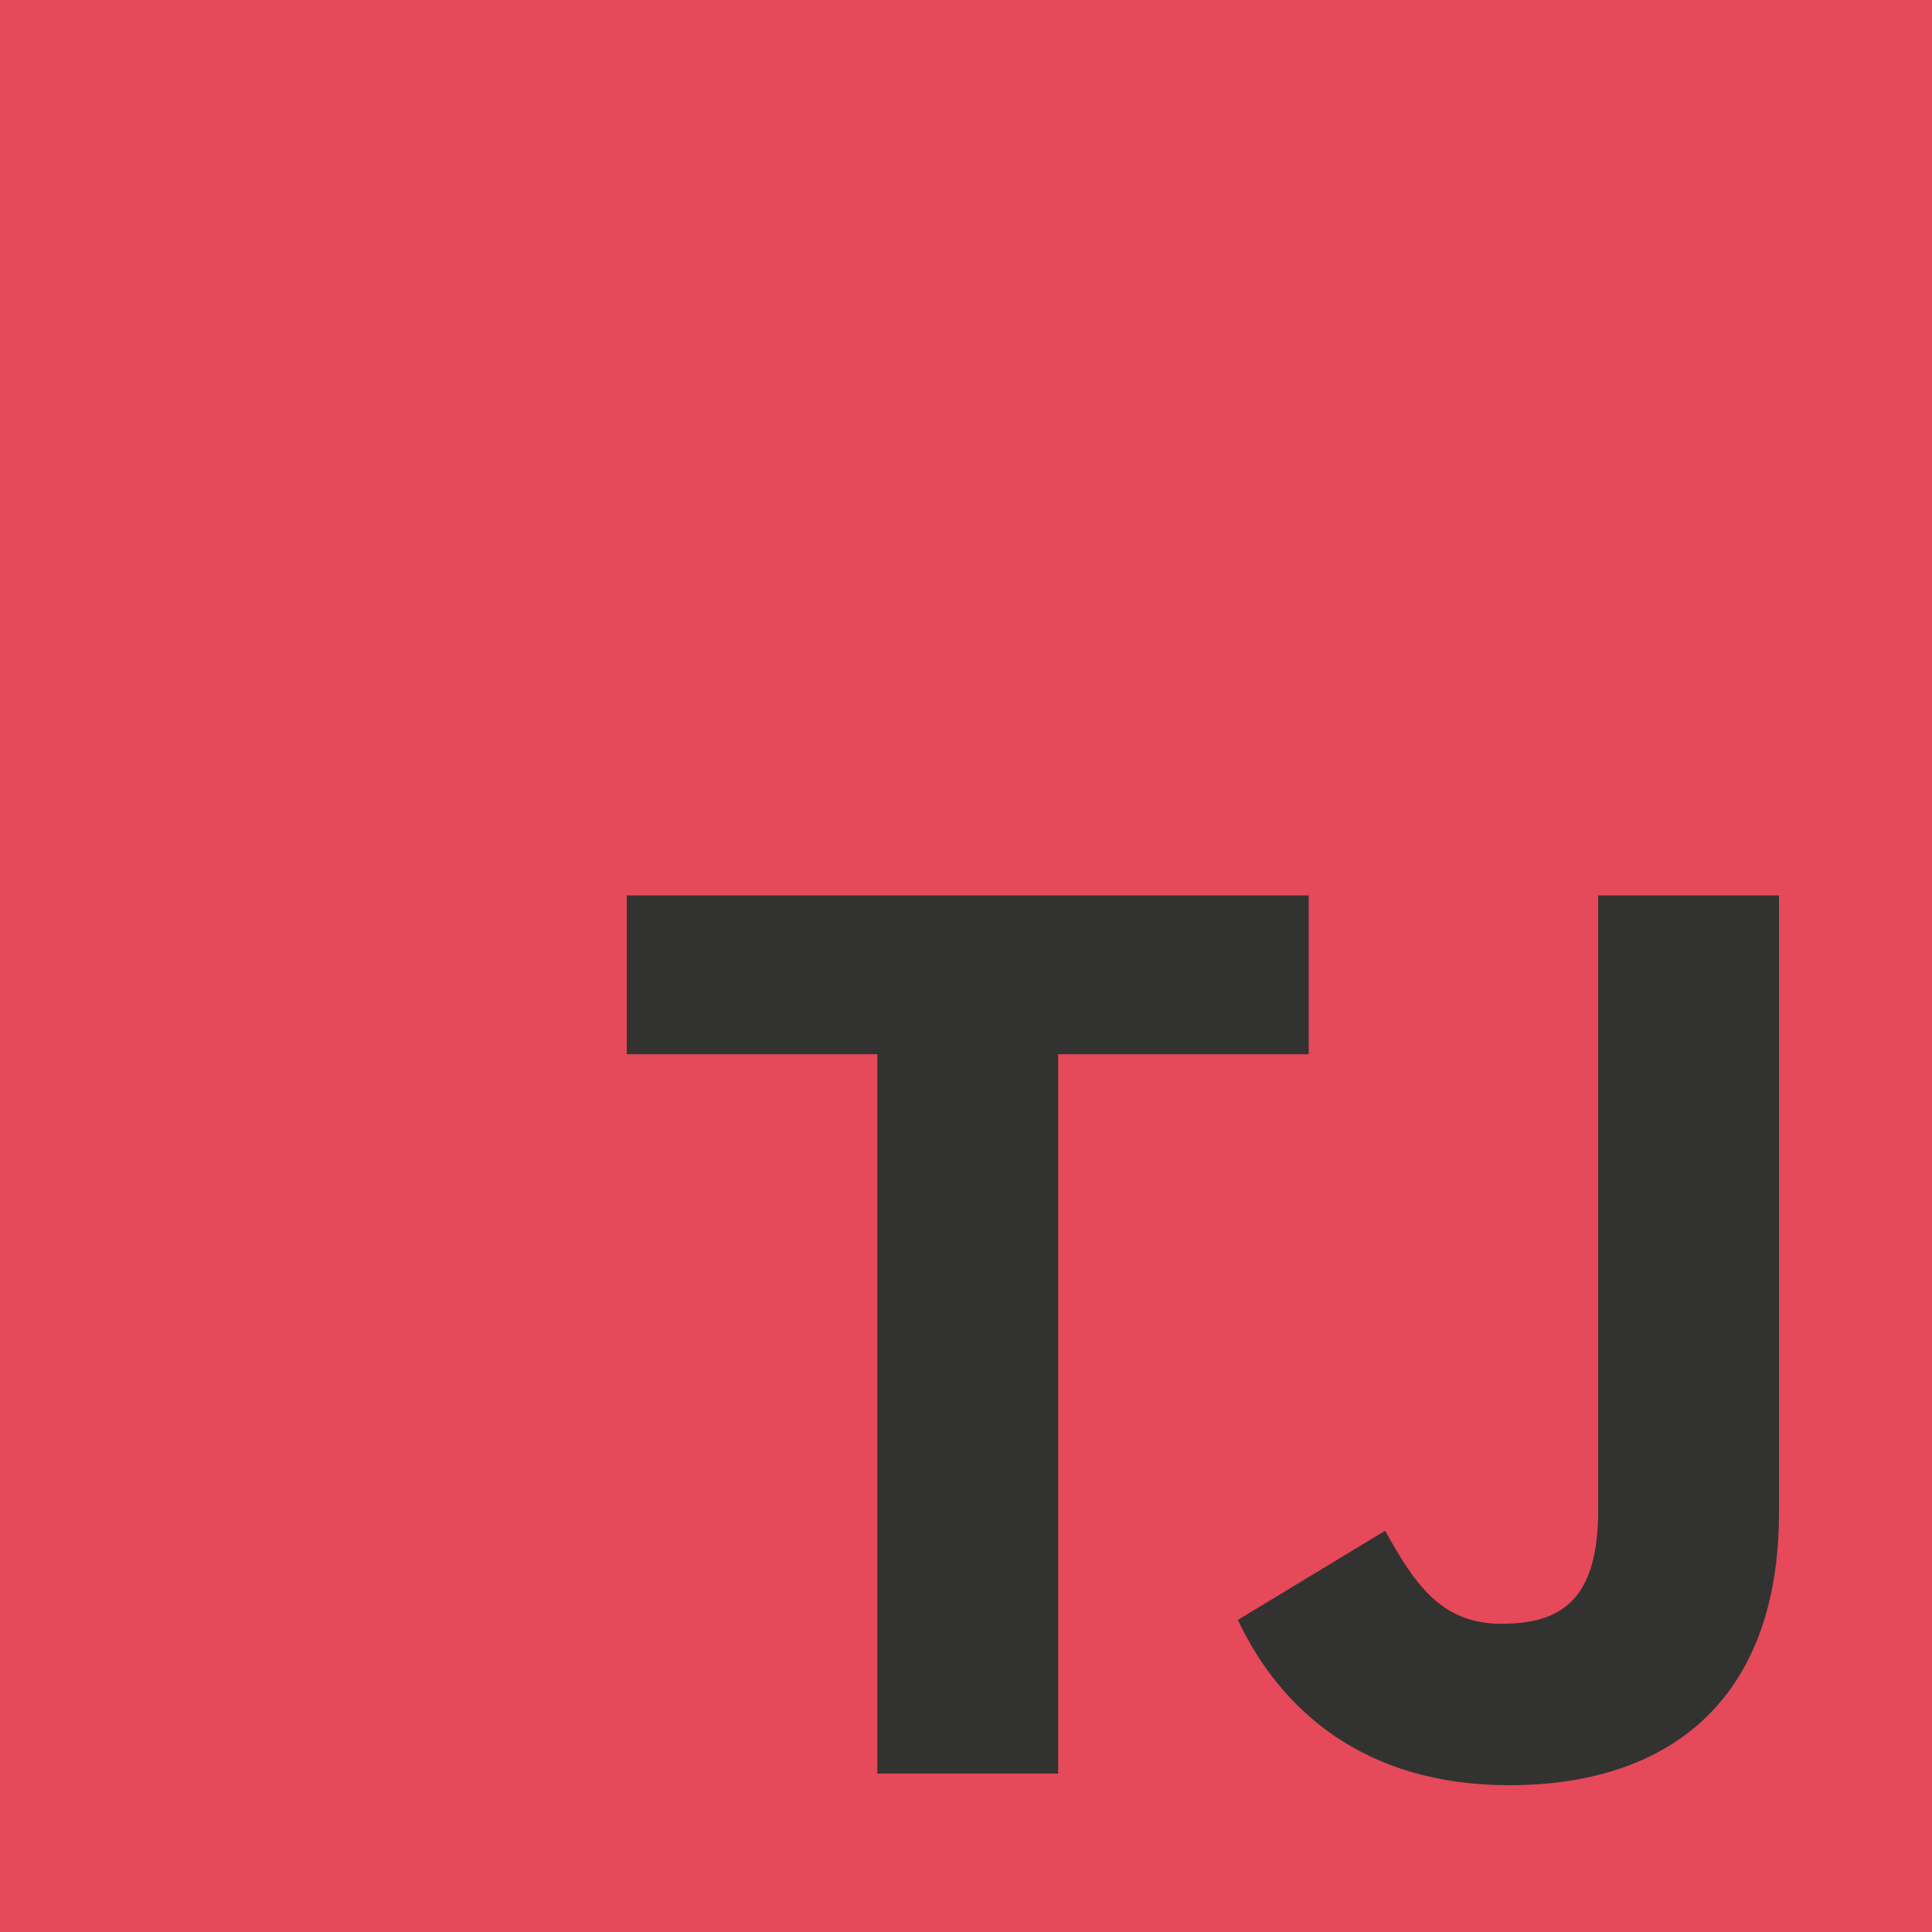 <svg width="561" height="561" viewBox="0 0 561 561" fill="none" xmlns="http://www.w3.org/2000/svg">
<rect width="561" height="561" fill="#E5495A"/>
<path d="M254.75 515V306.125H182V260H380V306.125H307.25V515H254.75ZM438.195 518.375C396.195 518.375 371.82 496.625 359.445 470.375L402.195 444.5C410.445 459.125 417.945 471.5 435.945 471.5C453.195 471.5 464.07 464.75 464.07 438.5V260H516.57V439.25C516.57 493.625 484.695 518.375 438.195 518.375Z" fill="#323330"/>
</svg>
